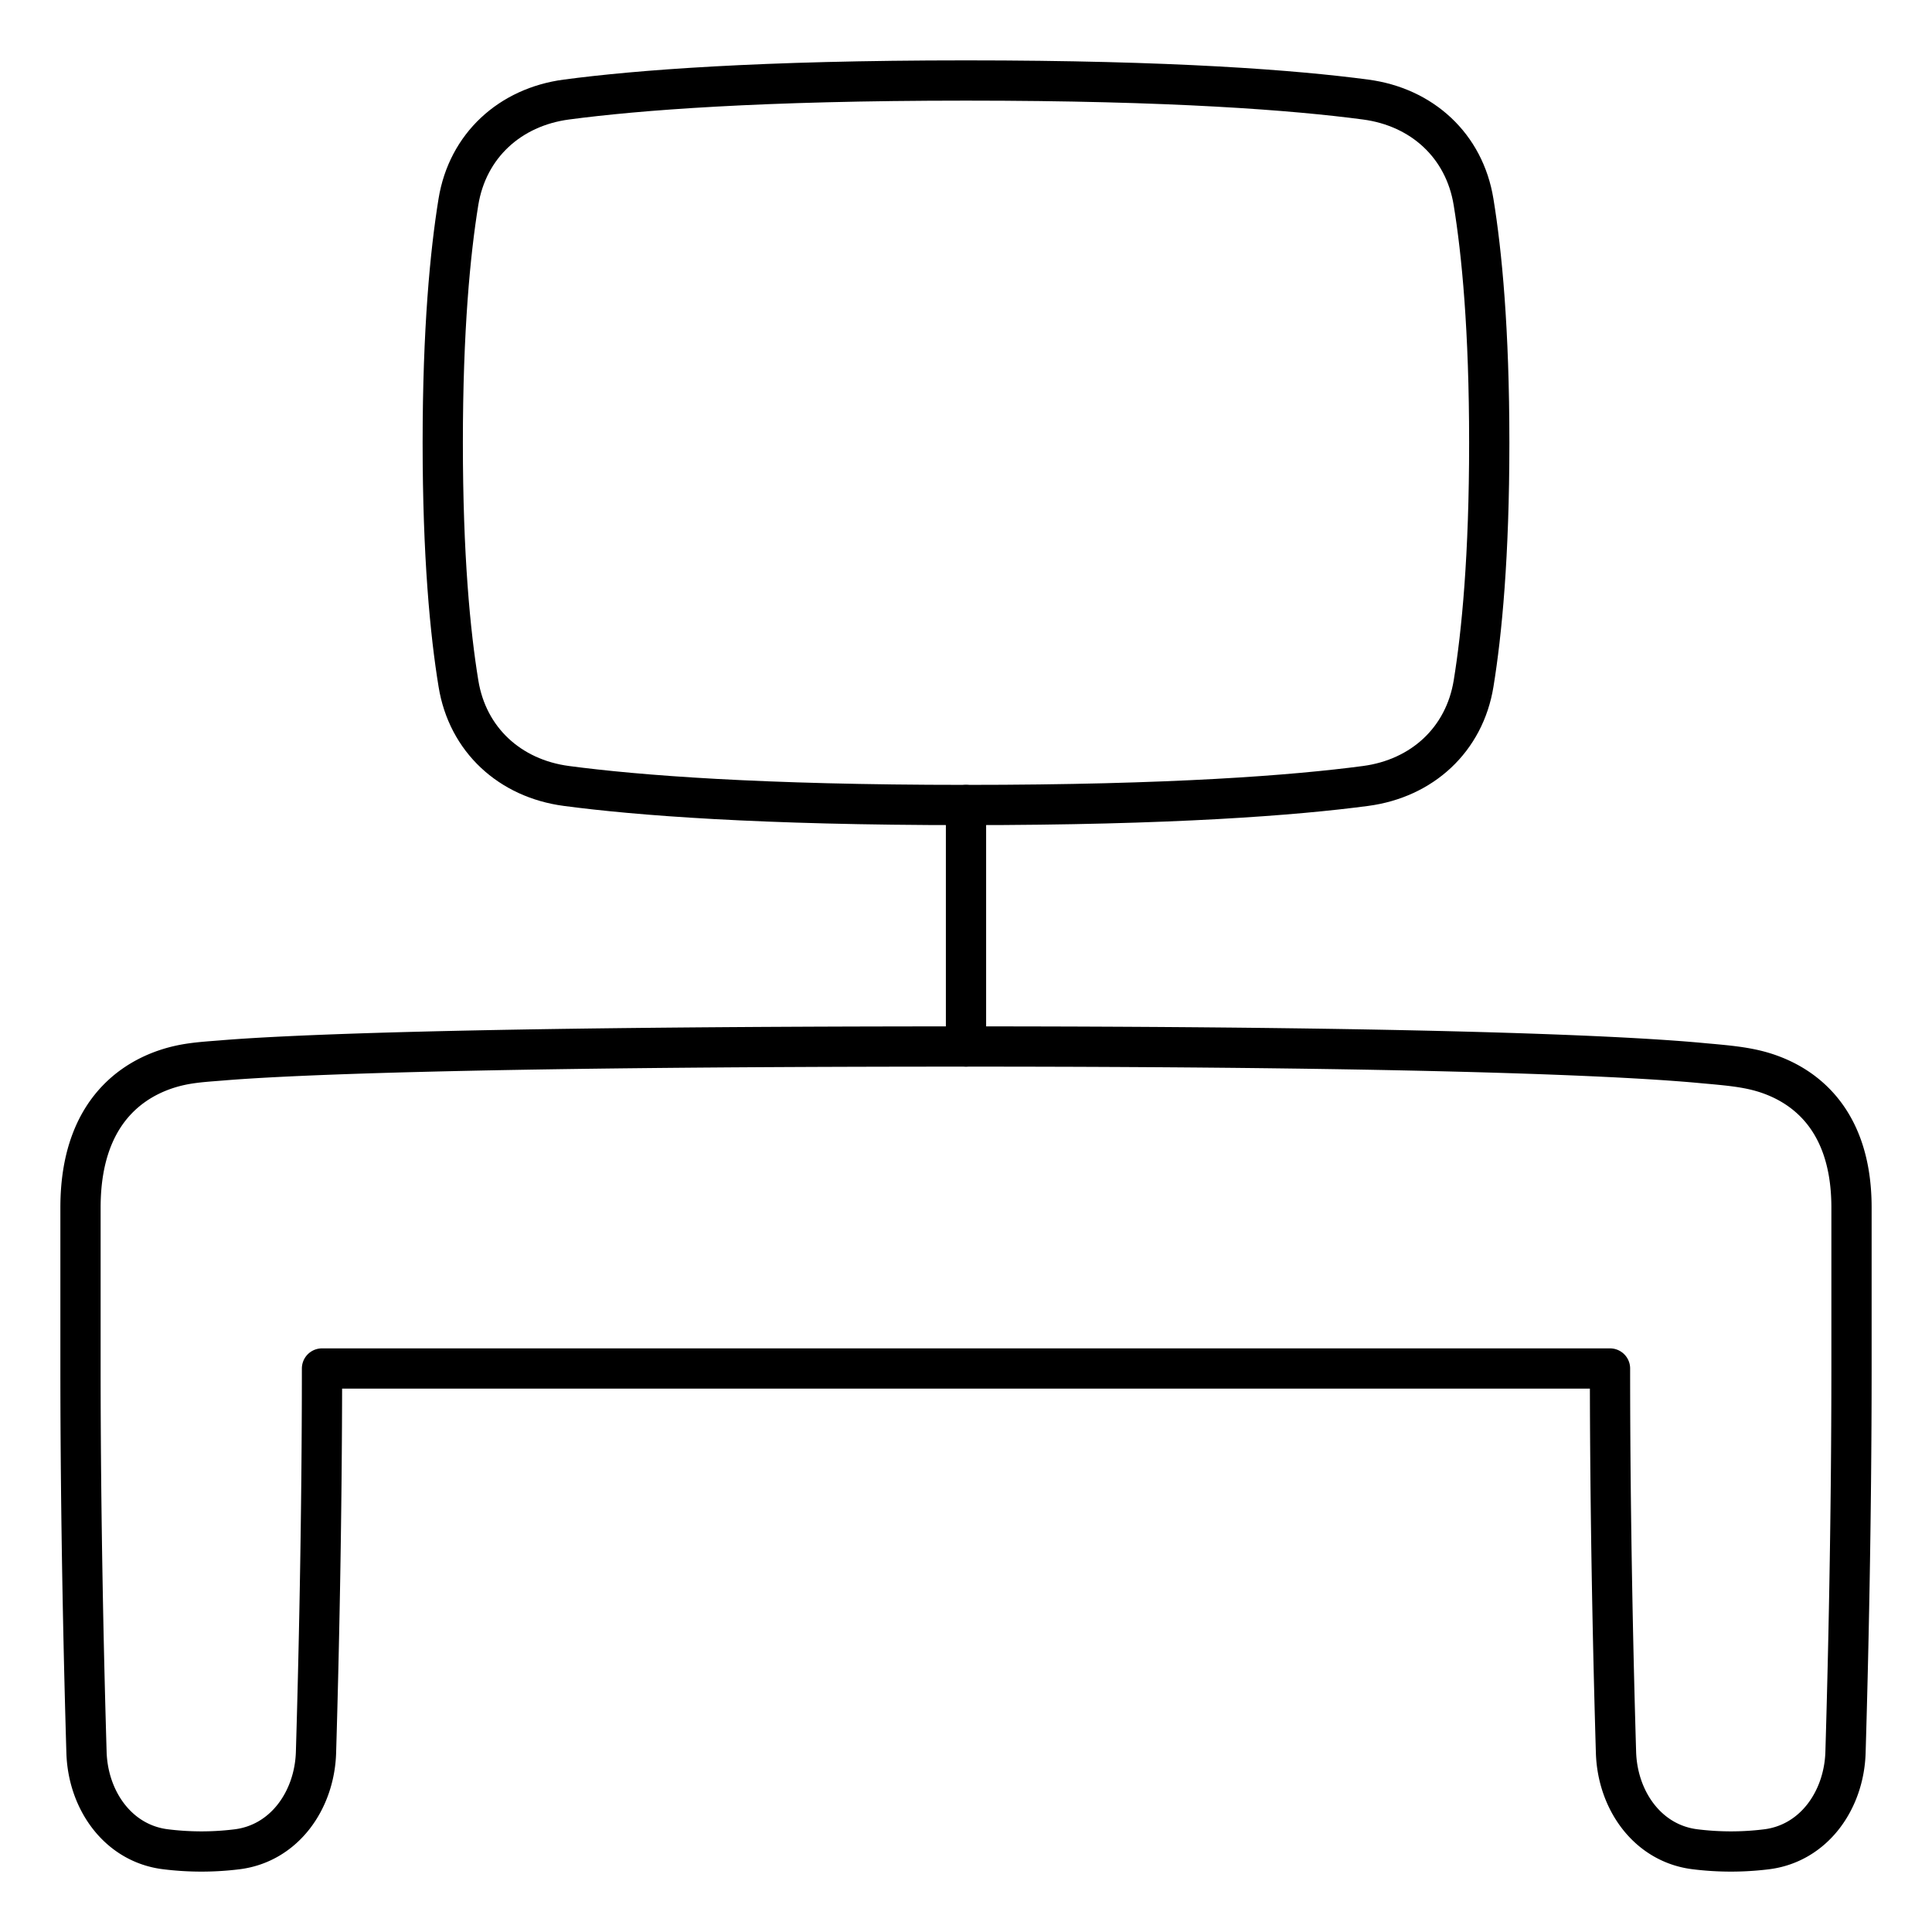 <svg xmlns="http://www.w3.org/2000/svg" fill="none" viewBox="0 0 48 48" id="Workspace-Desk--Streamline-Plump">
  <desc>
    Workspace Desk Streamline Icon: https://streamlinehq.com
  </desc>
  <g id="workspace-desk--workspace-desk-work">
    <path id="Vector 2530" stroke="#000000" stroke-linecap="round" stroke-linejoin="round" d="M24 20v6" stroke-width="1"></path>
    <path id="Rectangle 60" stroke="#000000" stroke-linecap="round" stroke-linejoin="round" d="M36.61 5.018c-0.226 -1.398 -1.279 -2.36 -2.683 -2.545C32.173 2.24 29.121 2 24 2c-5.12 0 -8.173 0.24 -9.927 0.473 -1.404 0.186 -2.457 1.147 -2.684 2.545C11.185 6.278 11 8.192 11 11c0 2.808 0.184 4.723 0.39 5.982 0.226 1.398 1.279 2.36 2.683 2.545C15.827 19.76 18.879 20 24 20c5.12 0 8.173 -0.24 9.927 -0.473 1.404 -0.186 2.457 -1.148 2.684 -2.545 0.205 -1.26 0.389 -3.174 0.389 -5.982 0 -2.808 -0.184 -4.723 -0.39 -5.982Z" stroke-width="1"></path>
    <path id="Union" stroke="#000000" stroke-linecap="round" stroke-linejoin="round" d="M43.653 26.596c-0.36 -0.09 -0.731 -0.125 -1.102 -0.16l-0.205 -0.018C40.886 26.276 36.45 26 24 26c-12.84 0 -17.157 0.235 -18.475 0.345l-0.165 0.013c-0.297 0.023 -0.594 0.046 -0.886 0.11C3.614 26.656 2 27.36 2 30v4c0 3.828 0.086 7.417 0.149 9.536 0.035 1.194 0.79 2.271 1.976 2.41a7.213 7.213 0 0 0 1.75 0.001c1.186 -0.14 1.94 -1.217 1.976 -2.41C7.914 41.416 8 37.826 8 34h32c0 3.828 0.086 7.417 0.149 9.536 0.035 1.194 0.79 2.271 1.976 2.41a7.213 7.213 0 0 0 1.75 0.001c1.186 -0.14 1.94 -1.217 1.976 -2.41 0.063 -2.12 0.149 -5.71 0.149 -9.537v-4c0 -2.445 -1.465 -3.182 -2.347 -3.404Z" stroke-width="1"></path>
  </g>
</svg>